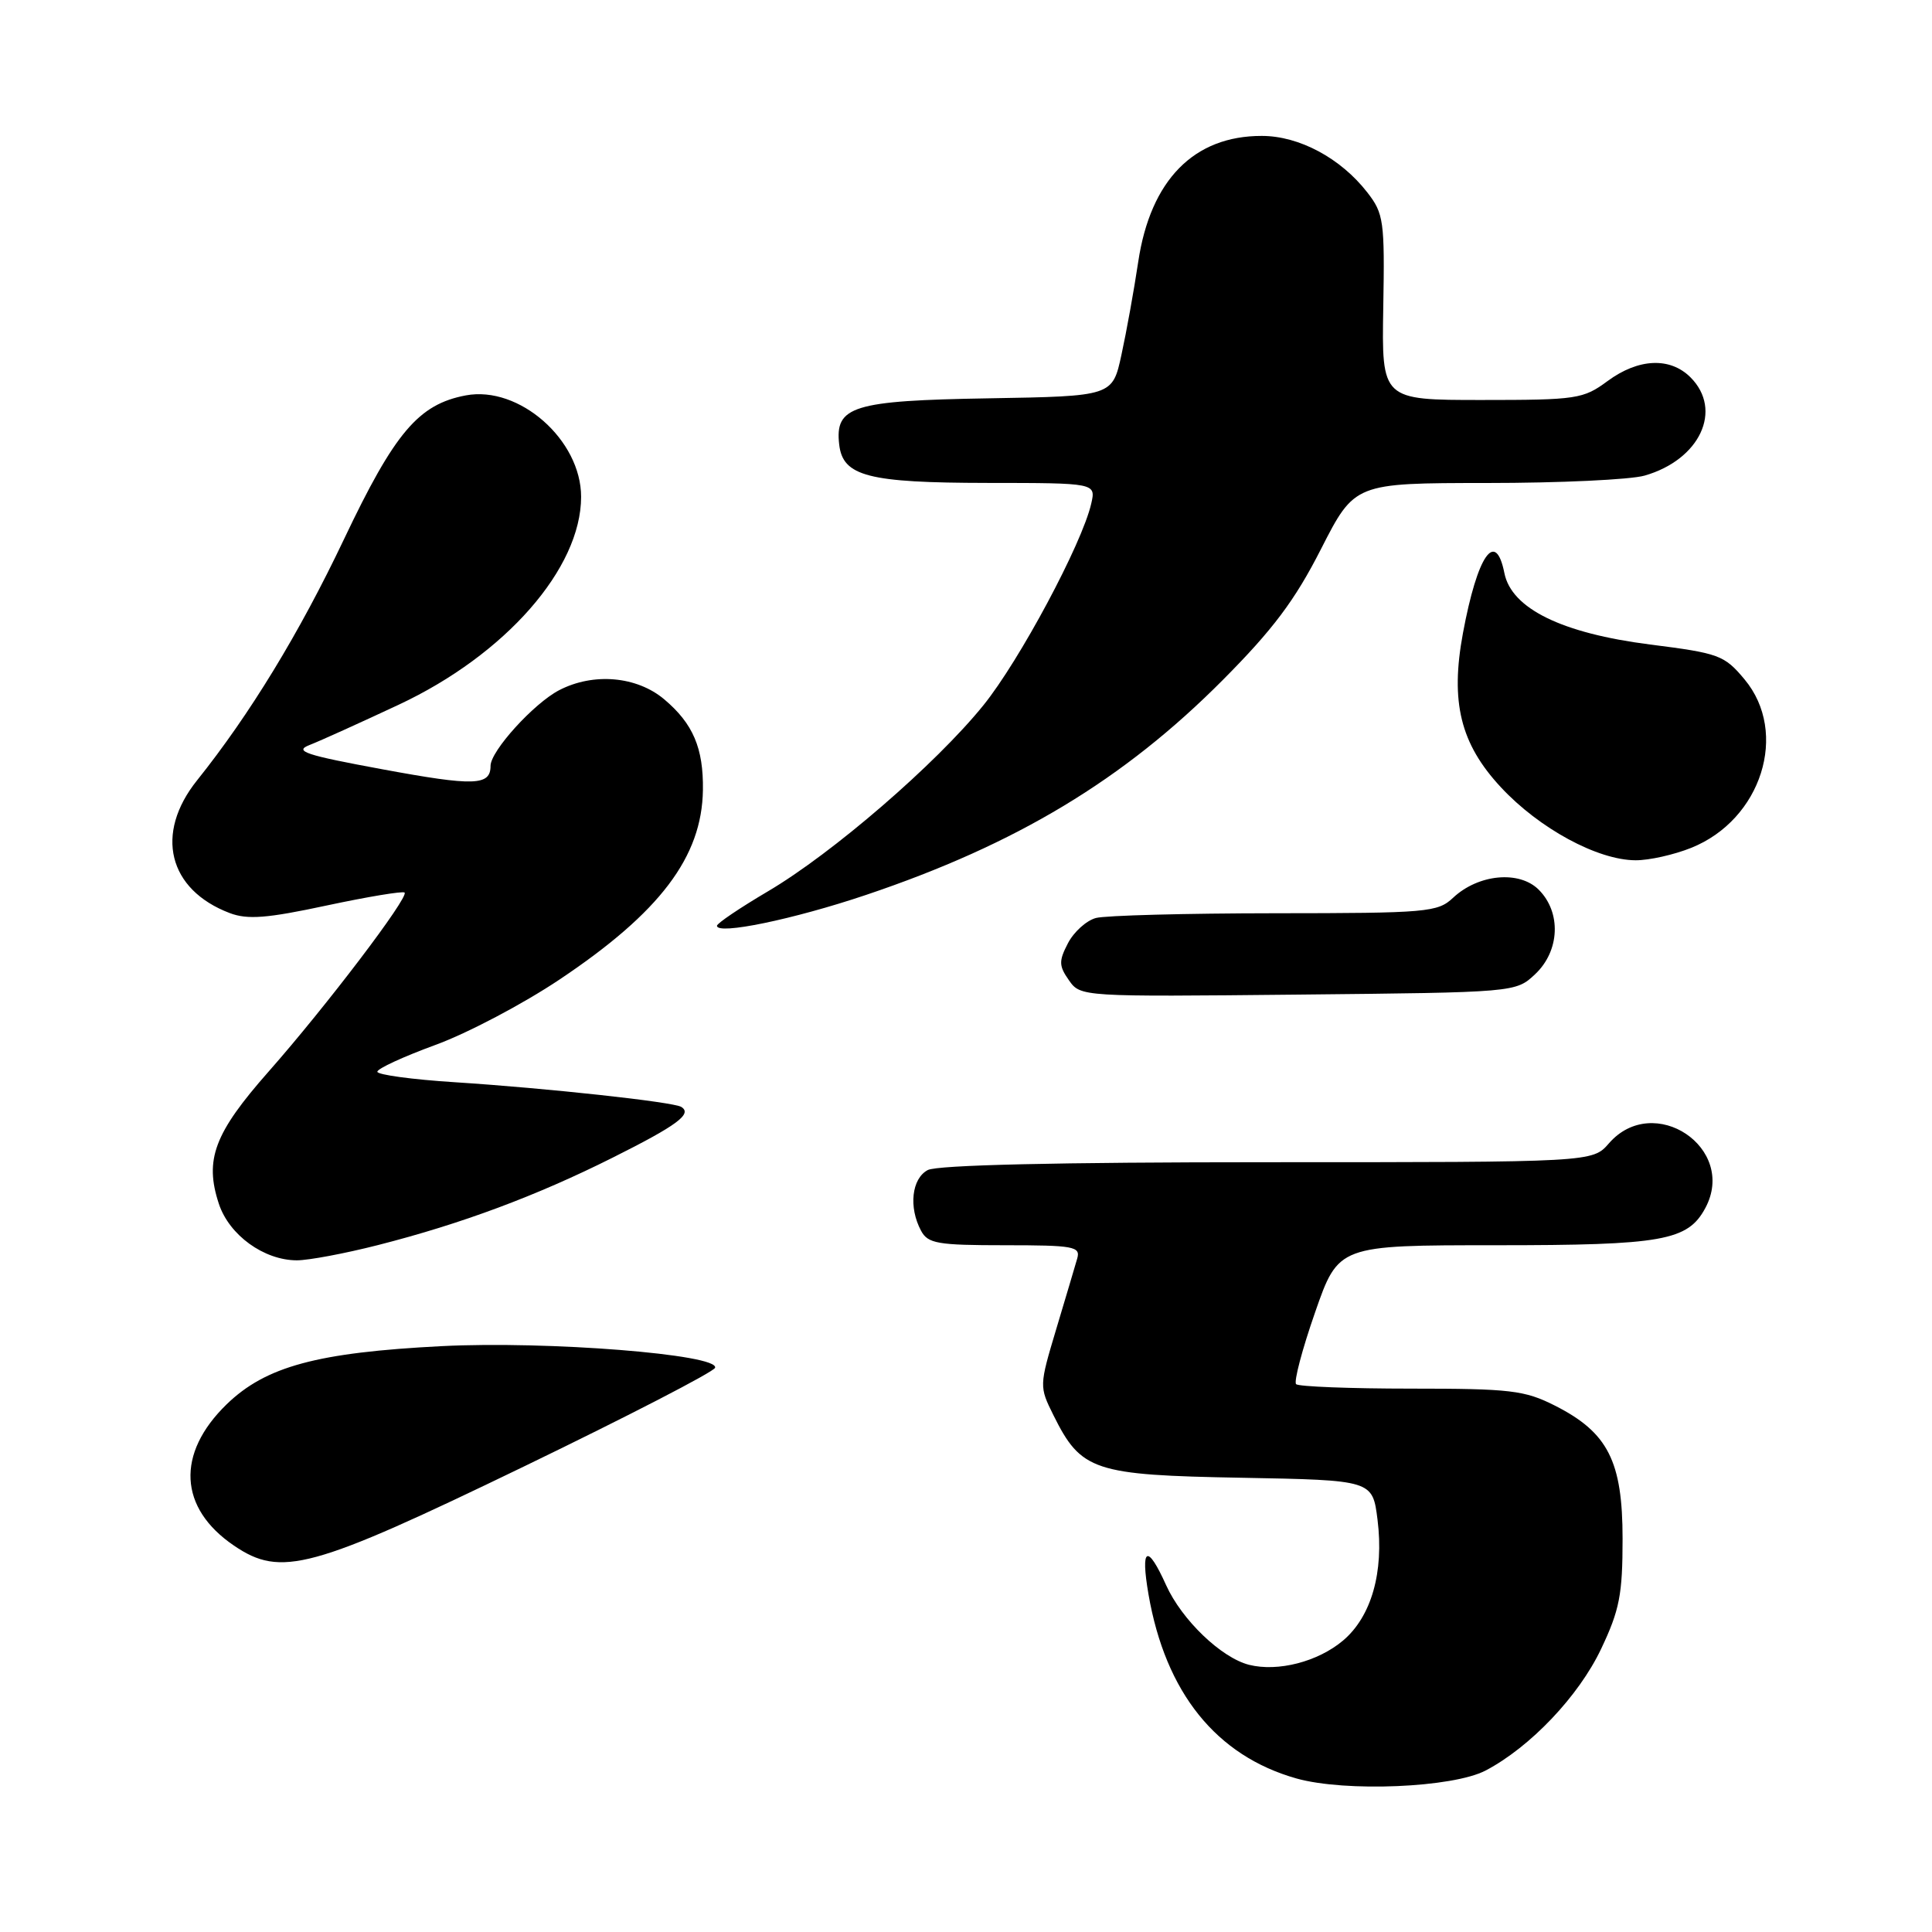 <?xml version="1.0" encoding="UTF-8" standalone="no"?>
<!DOCTYPE svg PUBLIC "-//W3C//DTD SVG 1.1//EN" "http://www.w3.org/Graphics/SVG/1.1/DTD/svg11.dtd" >
<svg xmlns="http://www.w3.org/2000/svg" xmlns:xlink="http://www.w3.org/1999/xlink" version="1.1" viewBox="0 0 256 256">
 <g >
 <path fill="currentColor"
d=" M 196.86 234.60 C 202.78 231.49 209.19 224.74 212.15 218.50 C 214.60 213.35 215.00 211.28 215.00 203.90 C 215.00 193.61 213.07 189.81 206.03 186.25 C 202.02 184.22 200.13 184.00 186.95 184.00 C 178.91 184.00 172.07 183.73 171.74 183.41 C 171.42 183.08 172.54 178.81 174.25 173.91 C 177.35 165.00 177.35 165.00 198.22 165.00 C 220.32 165.00 223.64 164.41 225.97 160.06 C 230.22 152.11 219.12 144.68 213.19 151.50 C 211.01 154.00 211.01 154.00 167.94 154.00 C 140.16 154.00 124.18 154.37 122.93 155.04 C 120.80 156.17 120.38 159.97 122.04 163.07 C 122.95 164.78 124.21 165.00 133.15 165.00 C 142.28 165.00 143.19 165.17 142.74 166.75 C 142.46 167.71 141.22 171.92 139.96 176.10 C 137.70 183.65 137.70 183.72 139.59 187.53 C 143.26 194.91 144.91 195.46 164.51 195.81 C 181.87 196.13 181.87 196.13 182.53 201.37 C 183.40 208.33 181.71 214.22 177.95 217.39 C 174.62 220.19 169.34 221.55 165.52 220.60 C 161.83 219.67 156.60 214.65 154.52 210.05 C 152.02 204.50 151.10 204.97 152.18 211.25 C 154.43 224.29 161.16 232.66 171.80 235.66 C 178.30 237.48 192.51 236.88 196.86 234.60 Z  M 69.46 194.30 C 83.19 187.66 94.57 181.78 94.75 181.24 C 95.34 179.47 72.56 177.66 58.54 178.37 C 42.04 179.21 35.22 181.05 30.03 186.08 C 23.31 192.61 23.68 199.83 31.00 204.80 C 37.25 209.05 41.21 207.96 69.46 194.30 Z  M 50.08 164.98 C 61.18 162.15 71.07 158.46 81.17 153.40 C 89.72 149.12 91.78 147.60 90.27 146.67 C 89.20 146.01 72.50 144.19 60.25 143.40 C 54.61 143.04 50.00 142.41 50.00 142.01 C 50.00 141.60 53.46 140.01 57.69 138.46 C 61.92 136.92 69.32 133.02 74.13 129.80 C 87.46 120.89 93.01 113.55 93.14 104.69 C 93.22 99.12 91.83 95.88 88.01 92.66 C 84.37 89.60 78.64 89.10 74.10 91.45 C 70.74 93.19 65.00 99.51 65.00 101.48 C 65.00 104.12 62.87 104.19 50.70 101.94 C 40.45 100.05 38.91 99.54 41.01 98.72 C 42.38 98.19 47.70 95.78 52.83 93.38 C 66.97 86.76 77.00 75.32 77.00 65.83 C 77.00 58.29 68.79 51.07 61.73 52.39 C 55.46 53.57 52.31 57.28 45.57 71.47 C 39.66 83.91 33.09 94.68 26.12 103.39 C 20.45 110.46 22.28 117.89 30.45 120.99 C 32.81 121.88 35.38 121.68 43.30 119.98 C 48.74 118.82 53.38 118.05 53.61 118.27 C 54.21 118.87 43.19 133.38 35.60 141.98 C 28.39 150.15 27.07 153.66 29.00 159.51 C 30.37 163.66 34.97 166.99 39.33 167.00 C 40.89 167.00 45.73 166.09 50.08 164.98 Z  M 203.42 129.08 C 206.69 126.00 206.90 120.90 203.89 117.89 C 201.31 115.31 195.89 115.82 192.54 118.96 C 190.50 120.88 189.12 121.00 168.94 121.01 C 157.15 121.02 146.47 121.30 145.21 121.64 C 143.95 121.98 142.29 123.48 141.51 124.98 C 140.28 127.35 140.30 127.98 141.64 129.89 C 143.17 132.08 143.31 132.08 172.01 131.79 C 200.84 131.50 200.84 131.50 203.42 129.08 Z  M 114.73 118.59 C 134.70 111.87 148.90 103.31 162.04 90.09 C 168.68 83.41 171.58 79.55 175.04 72.75 C 179.50 64.01 179.50 64.01 197.01 64.00 C 206.64 64.00 216.04 63.56 217.92 63.02 C 225.25 60.92 228.33 54.33 224.00 50.00 C 221.29 47.29 217.09 47.48 213.00 50.50 C 209.79 52.87 208.93 53.00 196.34 53.00 C 183.08 53.00 183.08 53.00 183.29 40.74 C 183.49 29.27 183.35 28.29 181.17 25.49 C 177.65 20.96 172.15 18.01 167.20 18.01 C 158.20 17.99 152.44 23.86 150.82 34.70 C 150.26 38.44 149.26 43.98 148.60 47.00 C 147.41 52.50 147.41 52.50 131.01 52.78 C 112.99 53.08 110.60 53.82 111.20 58.92 C 111.69 63.11 115.03 63.97 130.86 63.99 C 145.22 64.00 145.22 64.00 144.59 66.75 C 143.37 72.06 135.08 87.56 130.29 93.47 C 124.00 101.25 110.28 113.09 101.75 118.11 C 98.04 120.30 95.00 122.35 95.00 122.67 C 95.00 123.92 105.14 121.82 114.73 118.59 Z  M 224.08 112.35 C 233.41 108.62 237.06 97.09 231.16 90.02 C 228.48 86.81 227.79 86.56 218.64 85.40 C 206.95 83.91 200.28 80.64 199.34 75.94 C 198.17 70.08 195.77 73.56 193.85 83.88 C 192.15 93.03 193.51 98.55 198.87 104.31 C 203.95 109.78 211.70 113.98 216.73 113.99 C 218.51 114.00 221.81 113.26 224.08 112.35 Z "/>
</g>
</svg>